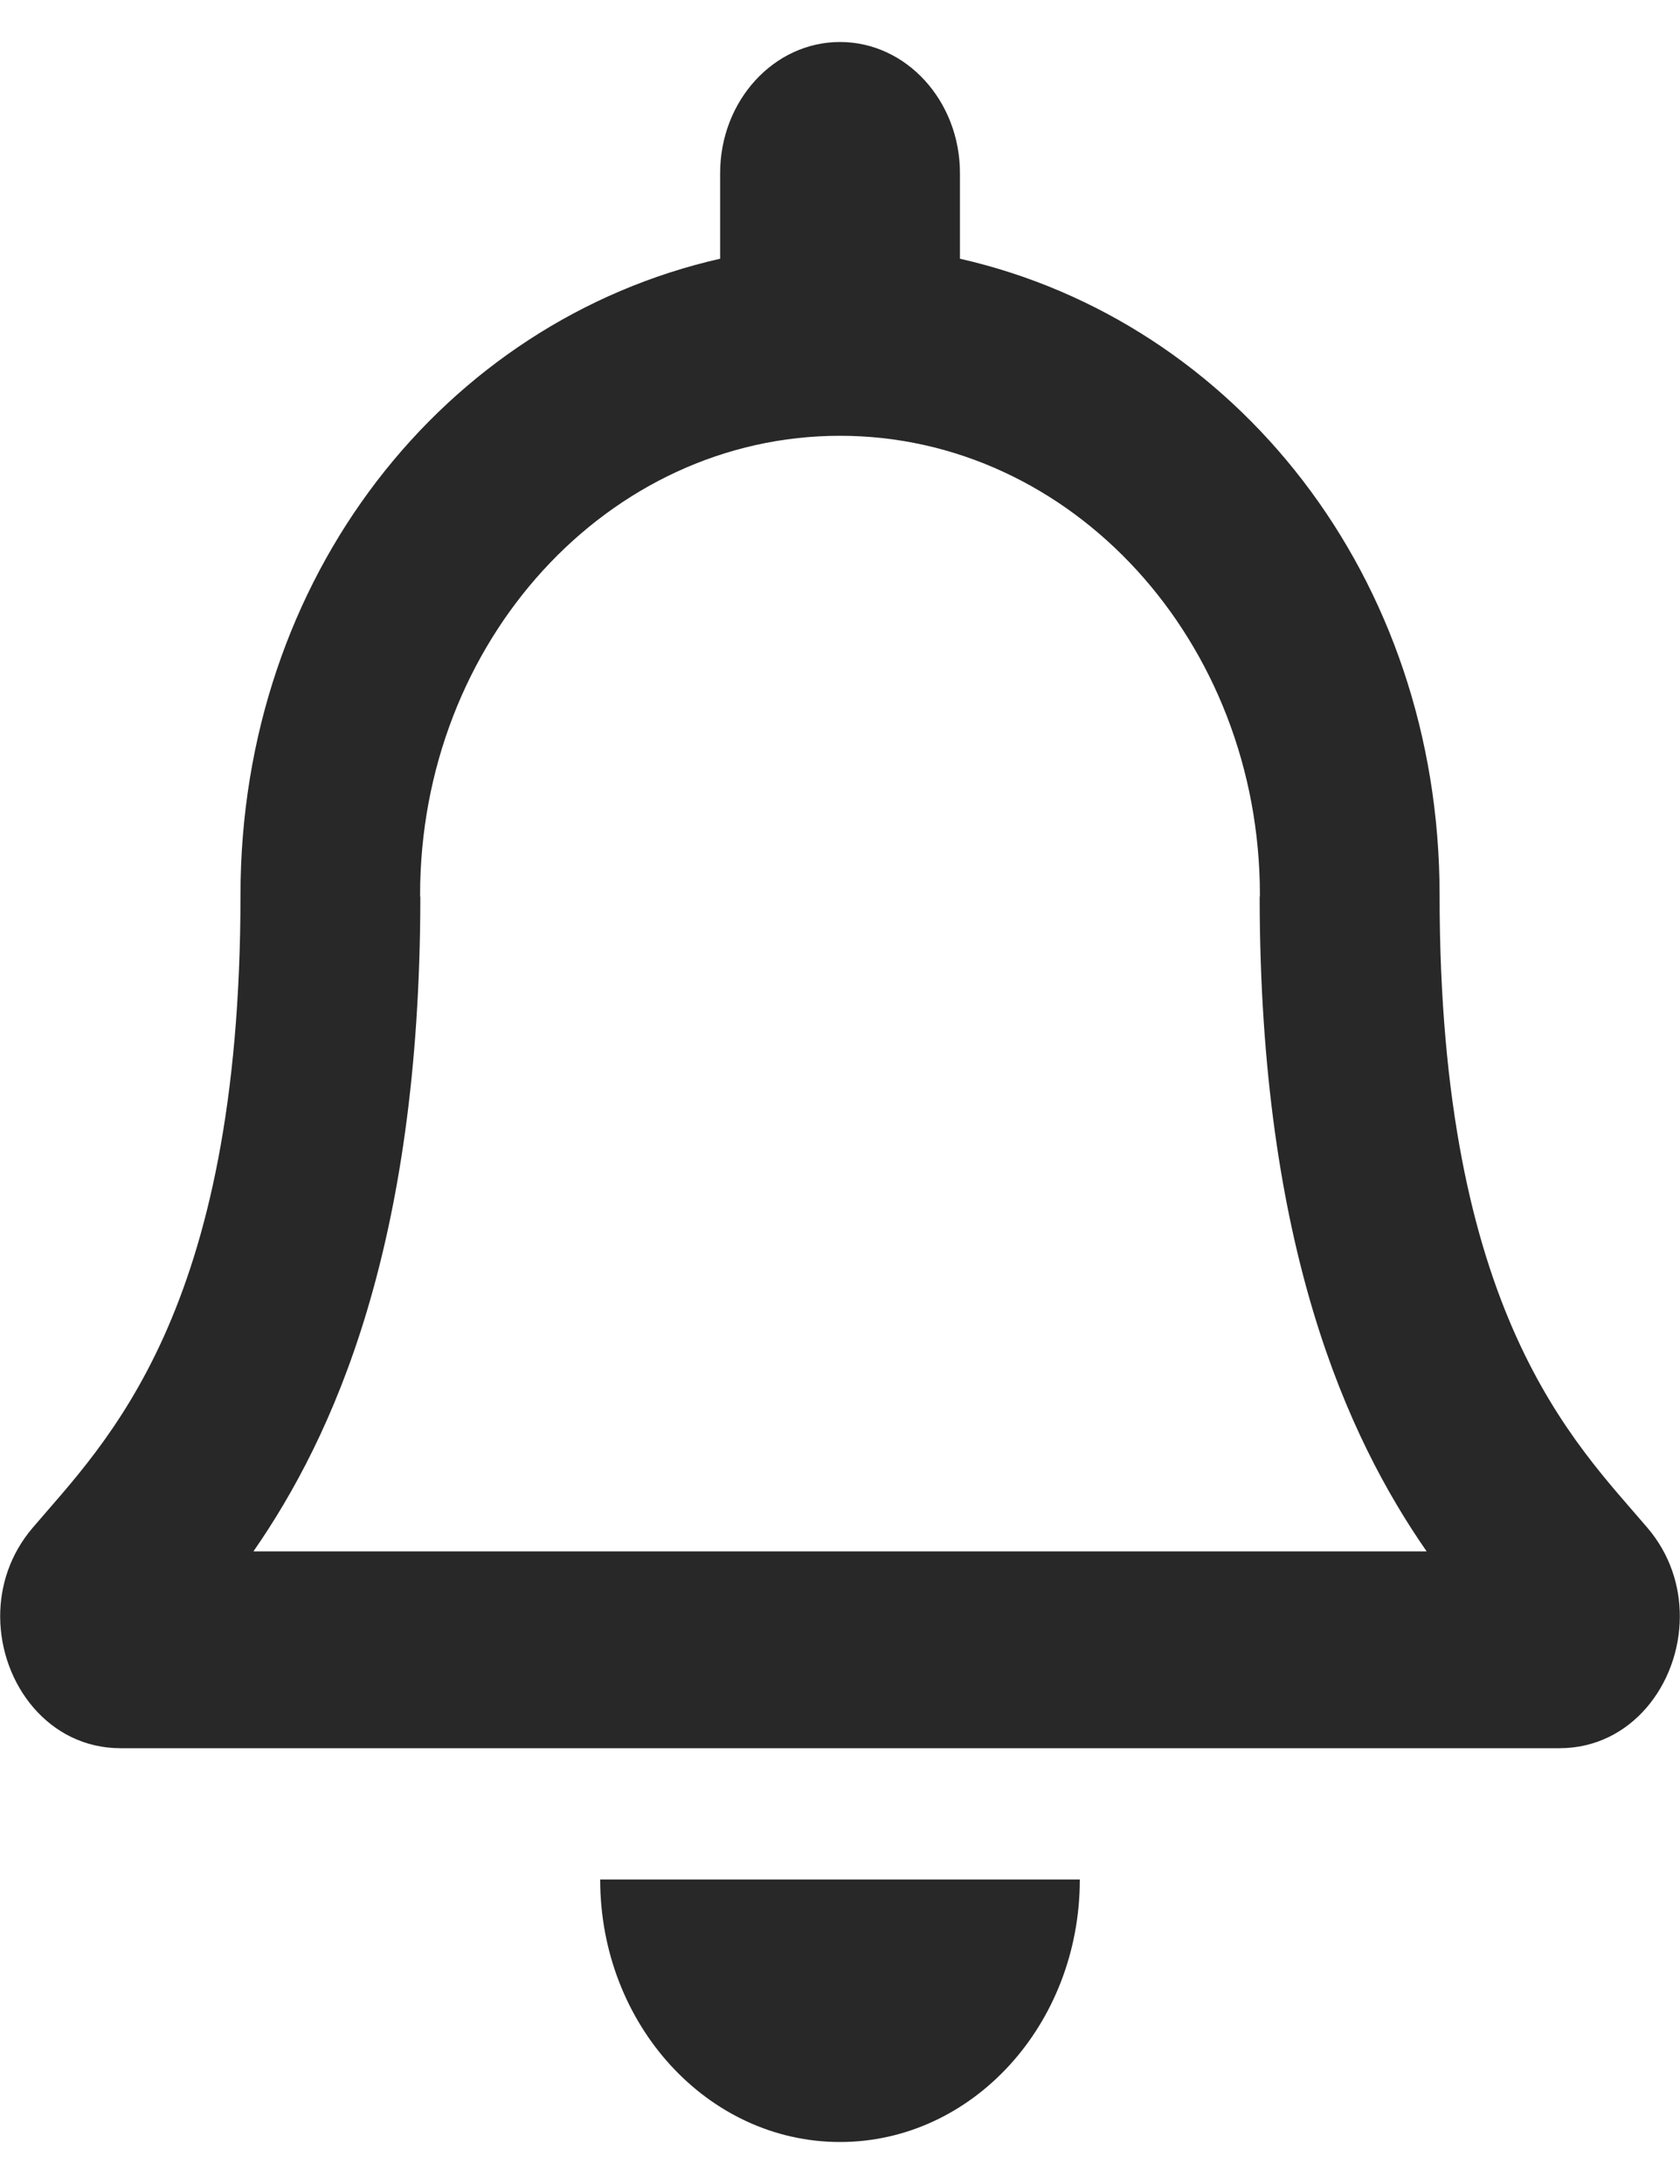 <svg width="20" height="26" viewBox="0 0 20 26" fill="none" xmlns="http://www.w3.org/2000/svg">
<g clip-path="url(#clip0_157_143)">
<path d="M19.614 18.19C18.751 17.176 17.138 15.651 17.138 10.656C17.138 6.862 14.706 3.825 11.428 3.08V2.062C11.428 1.2 10.788 0.5 10 0.5C9.212 0.5 8.573 1.2 8.573 2.062V3.08C5.294 3.825 2.863 6.862 2.863 10.656C2.863 15.651 1.249 17.176 0.387 18.19C0.119 18.505 0 18.881 0.002 19.25C0.007 20.051 0.582 20.812 1.435 20.812H18.565C19.419 20.812 19.993 20.051 19.998 19.25C20 18.881 19.881 18.504 19.614 18.19ZM3.017 18.469C3.964 17.103 4.999 14.839 5.004 10.685C5.004 10.675 5.001 10.666 5.001 10.656C5.001 7.636 7.239 5.188 10 5.188C12.761 5.188 14.999 7.636 14.999 10.656C14.999 10.666 14.996 10.675 14.996 10.685C15.001 14.84 16.037 17.104 16.984 18.469H3.017ZM10 25.5C11.577 25.5 12.855 24.101 12.855 22.375H7.145C7.145 24.101 8.424 25.5 10 25.5Z" fill="#282828"/>
</g>
<defs>
<clipPath id="clip0_157_143">
<rect width="20" height="25" fill="white" transform="translate(0 0.5)"/>
</clipPath>
</defs>
</svg>
